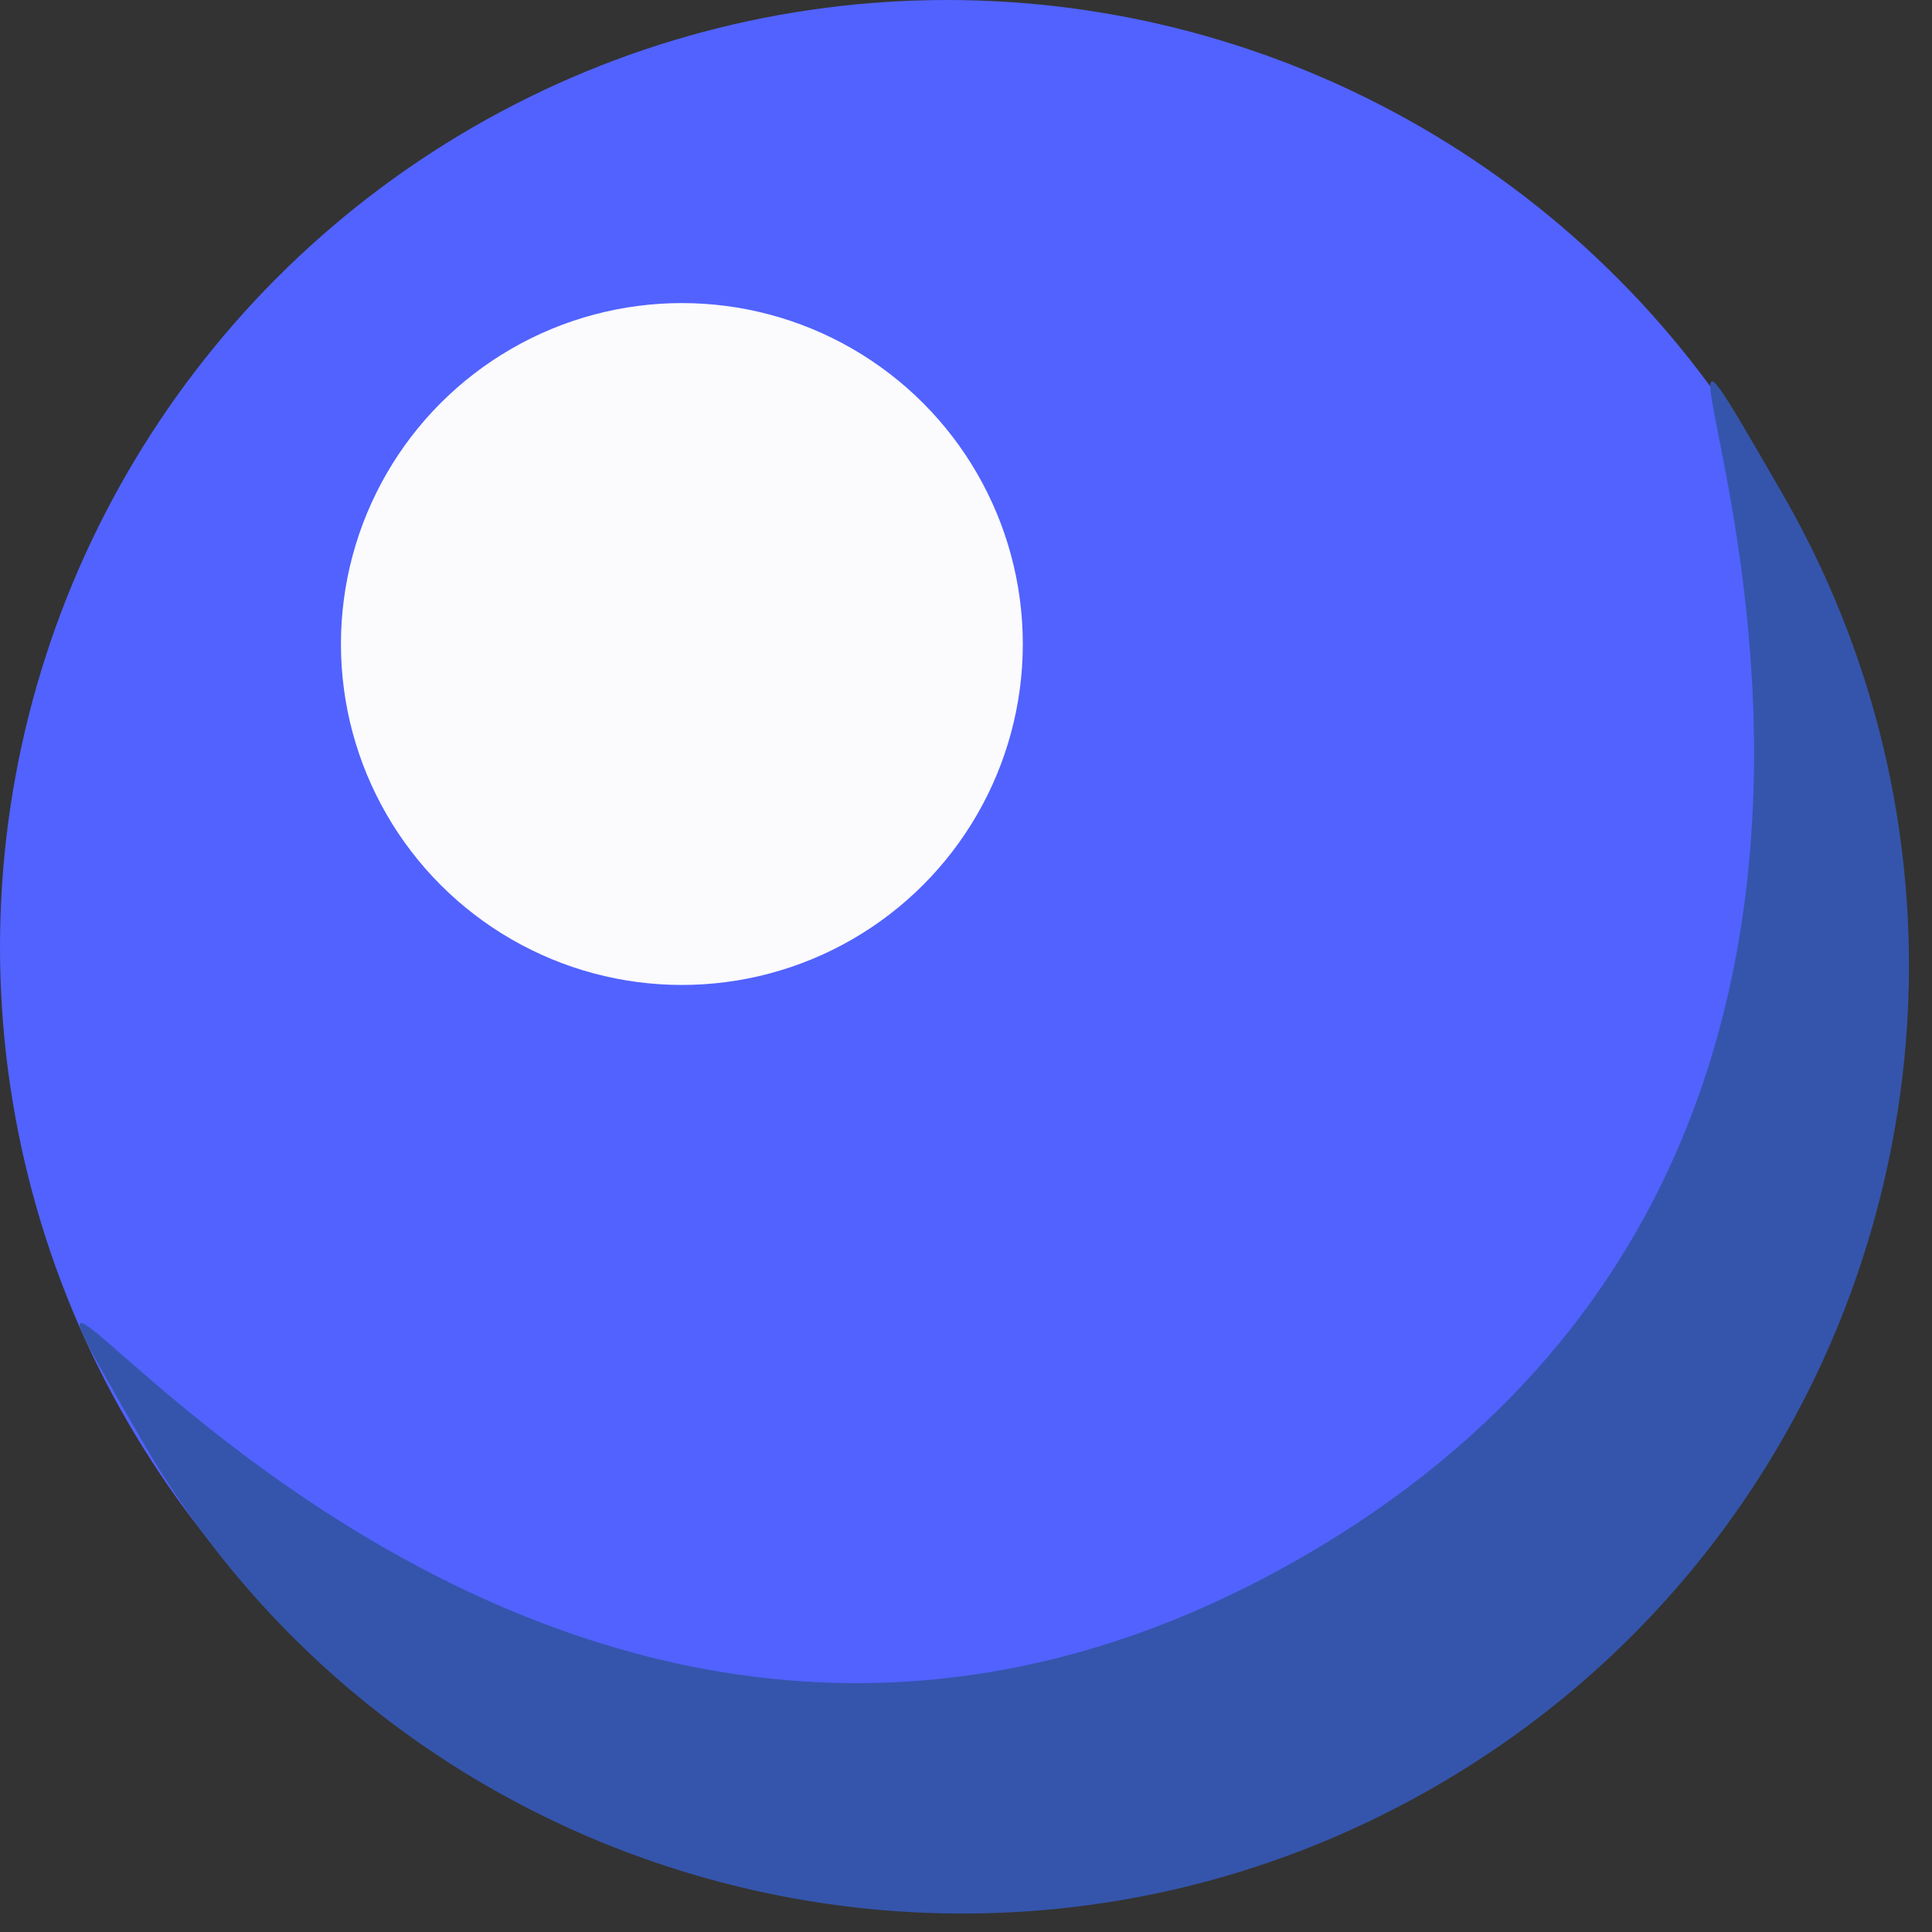 <svg width="32" height="32" viewBox="0 0 32 32" fill="none" xmlns="http://www.w3.org/2000/svg">
<rect x="0" y="0" width="32" height="32" fill="#333333" stroke="none"/>
<g clip-path="url(#clip0_19750_8449)">
<circle cx="15.686" cy="15.686" r="15.686" fill="#5162FF"/>
<path d="M29.514 8.162C33.846 15.665 31.275 25.258 23.773 29.59C16.27 33.922 6.676 31.351 2.345 23.849C-1.987 16.346 7.992 33.629 21.576 25.786C35.161 17.943 25.183 0.66 29.514 8.162Z" fill="#3555AC"/>
<circle cx="11.294" cy="10.667" r="5.647" fill="#FBFAFC"/>
</g>
<defs>
<clipPath id="clip0_19750_8449">
<rect width="32" height="32" fill="white"/>
</clipPath>
</defs>
</svg>
